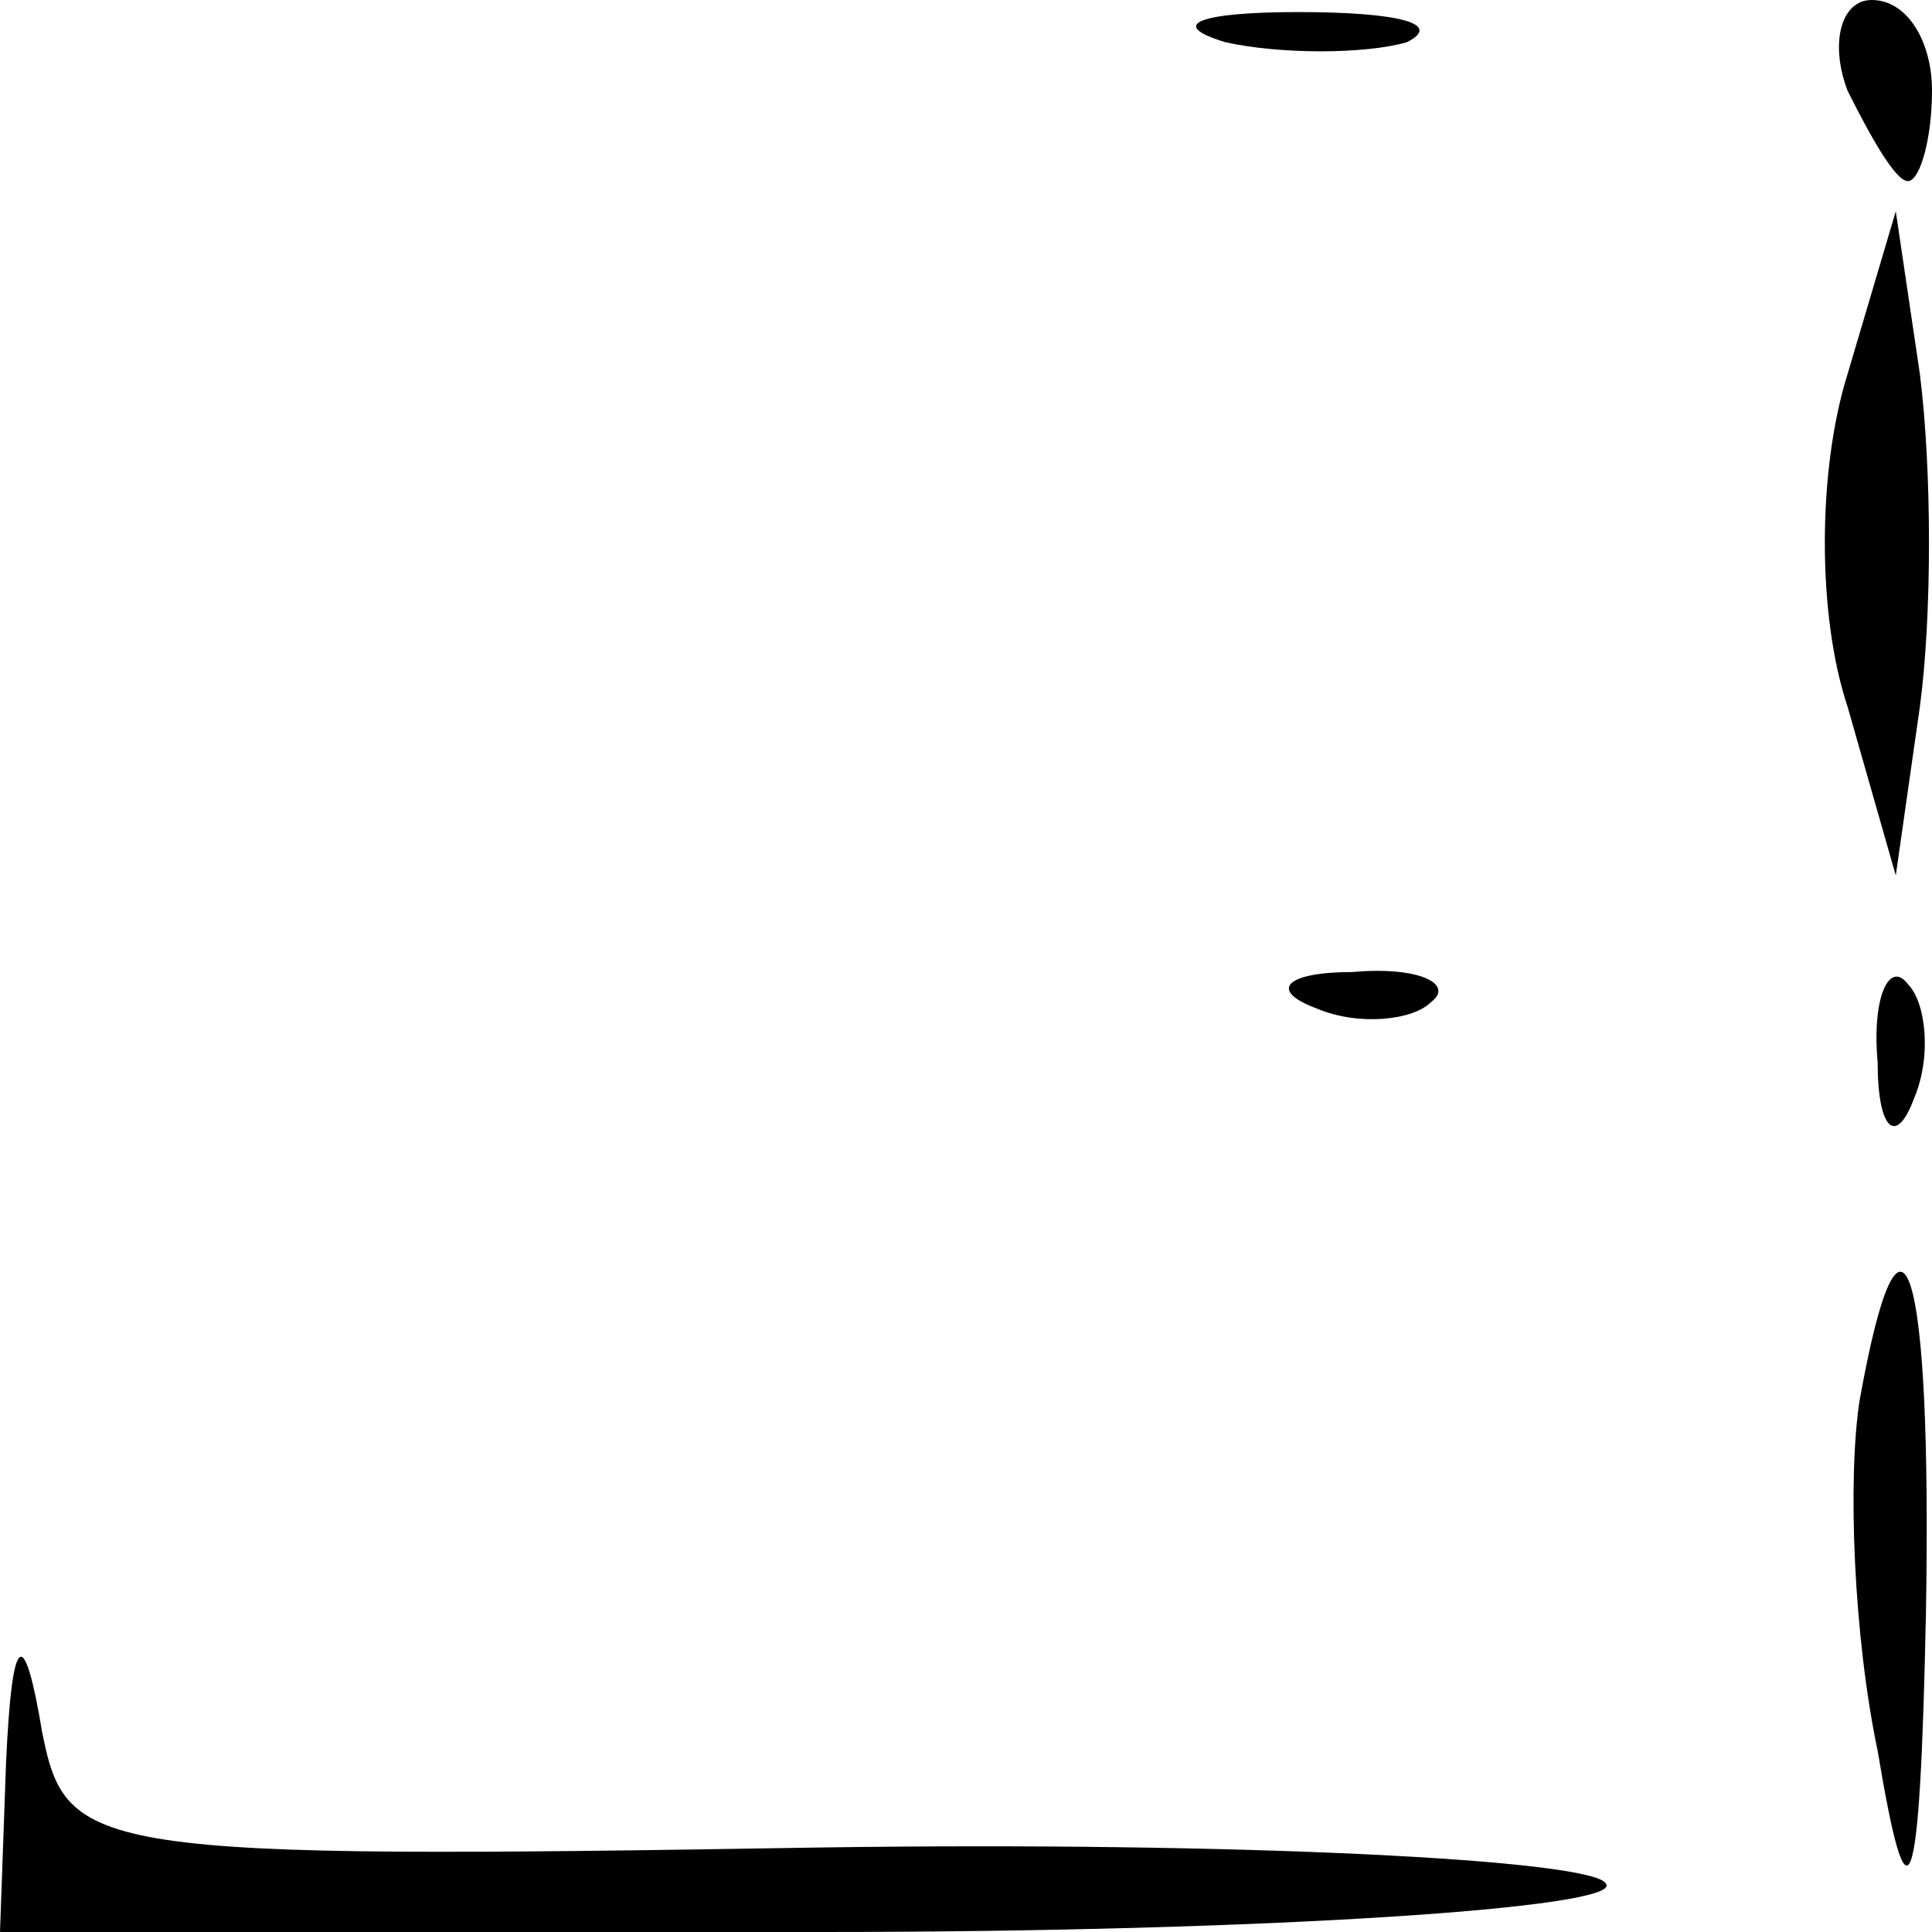 <?xml version="1.0" standalone="no"?>
<!DOCTYPE svg PUBLIC "-//W3C//DTD SVG 20010904//EN"
 "http://www.w3.org/TR/2001/REC-SVG-20010904/DTD/svg10.dtd">
<svg version="1.0" xmlns="http://www.w3.org/2000/svg"
 width="32pt" height="32pt" viewBox="0 0 32 32"
 preserveAspectRatio="xMidYMid meet">
<g transform="translate(0,32) scale(0.1,-0.1)"
fill="#000000" stroke="none">
<path fill="#000000" stroke="none" d="M203 313 c9 -2 23 -2 30 0 6 3 -1 5
-18 5 -16 0 -22 -2 -12 -5z"/>
<path fill="#000000" stroke="none" d="M306 305 c4 -8 8 -15 10 -15 2 0 4 7 4
15 0 8 -4 15 -10 15 -5 0 -7 -7 -4 -15z"/>
<path fill="#000000" stroke="none" d="M306 258 c-5 -16 -5 -40 0 -55 l8 -28
4 28 c2 15 2 39 0 55 l-4 27 -8 -27z"/>
<path fill="#000000" stroke="none" d="M218 153 c7 -3 16 -2 19 1 4 3 -2 6
-13 5 -11 0 -14 -3 -6 -6z"/>
<path fill="#000000" stroke="none" d="M311 144 c0 -11 3 -14 6 -6 3 7 2 16
-1 19 -3 4 -6 -2 -5 -13z"/>
<path fill="#000000" stroke="none" d="M308 88 c-2 -13 -1 -39 3 -58 5 -30 7
-26 8 23 1 58 -4 74 -11 35z"/>
<path fill="#000000" stroke="none" d="M1 28 l-1 -28 136 0 c74 0 133 4 130 8
-2 4 -61 7 -130 6 -121 -2 -125 -1 -129 19 -3 18 -5 17 -6 -5z"/>
</g>
</svg>
